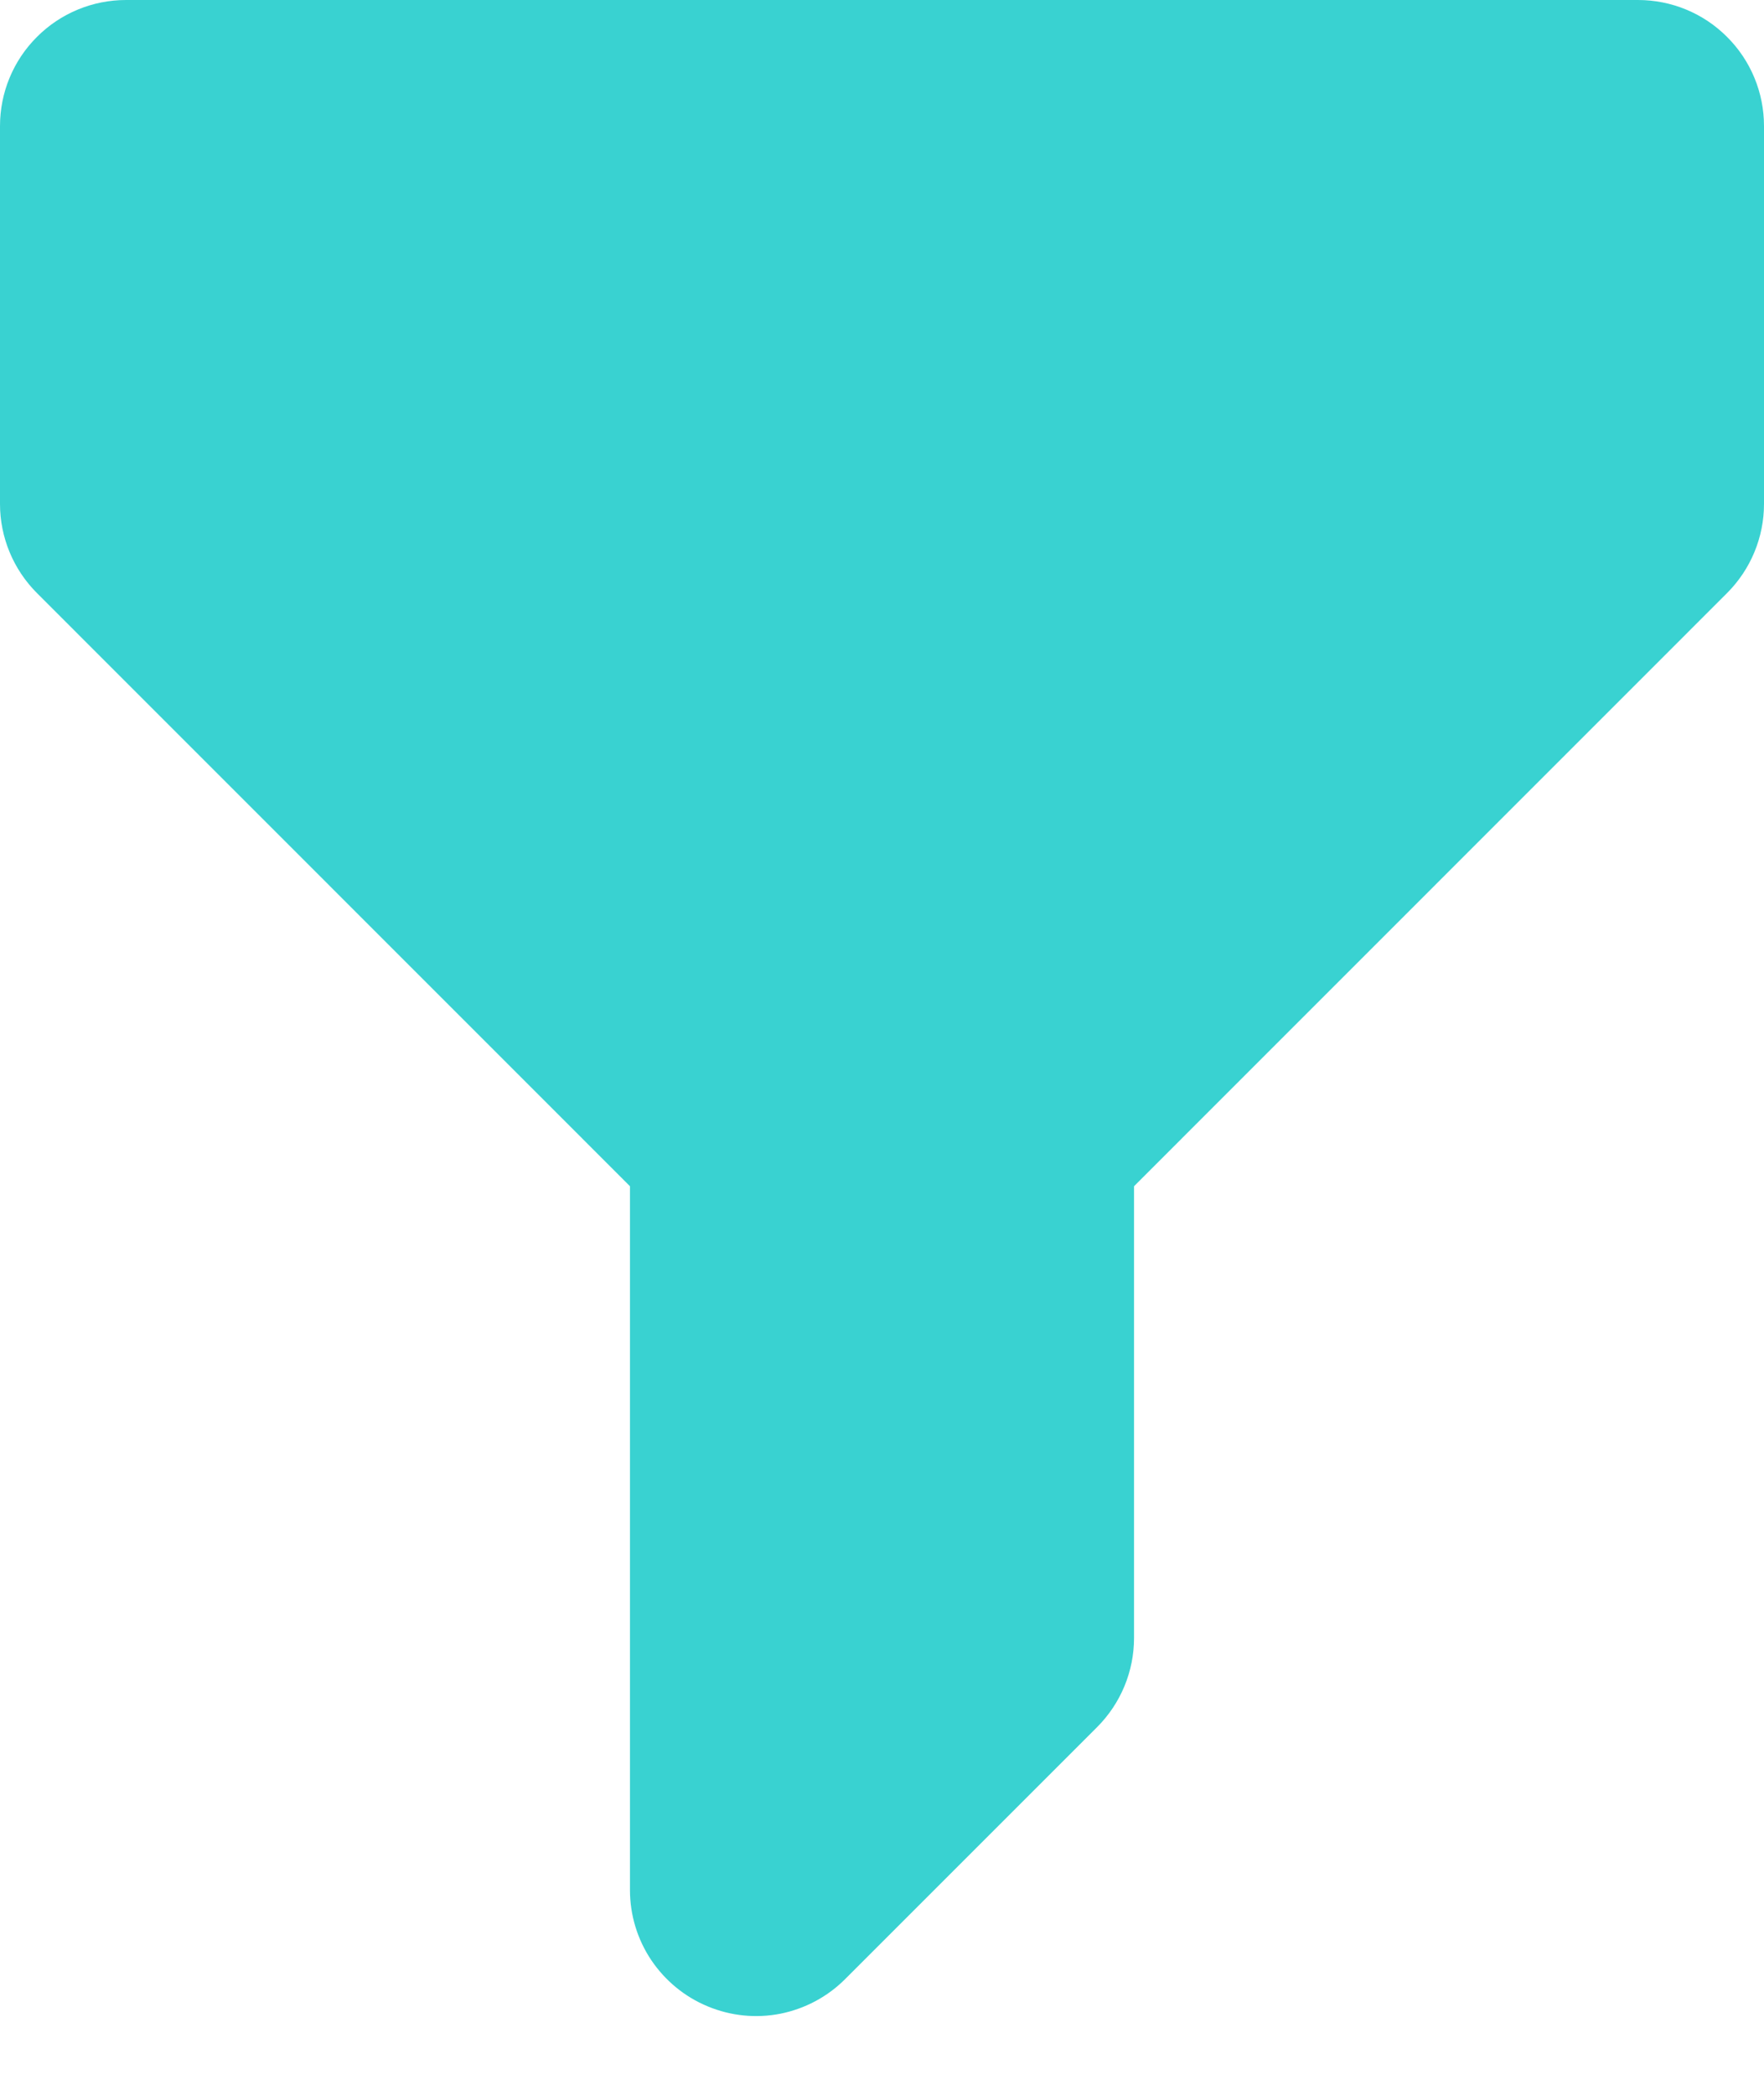 <svg width="16" height="19" viewBox="0 0 16 19" fill="none" xmlns="http://www.w3.org/2000/svg">
<path fill-rule="evenodd" clip-rule="evenodd" d="M0 1.143C0 0.84 0.12 0.549 0.335 0.335C0.549 0.12 0.84 0 1.143 0H14.857C15.16 0 15.451 0.12 15.665 0.335C15.88 0.549 16 0.84 16 1.143V4.571C16 4.874 15.879 5.165 15.665 5.379L10.286 10.759V14.857C10.286 15.16 10.165 15.451 9.951 15.665L7.665 17.951C7.505 18.111 7.302 18.219 7.08 18.264C6.858 18.308 6.629 18.285 6.42 18.198C6.211 18.112 6.033 17.965 5.907 17.778C5.781 17.59 5.714 17.369 5.714 17.143V10.759L0.335 5.379C0.121 5.165 6.47283e-05 4.874 0 4.571V1.143Z" fill="#39D2D1"/>
</svg>
